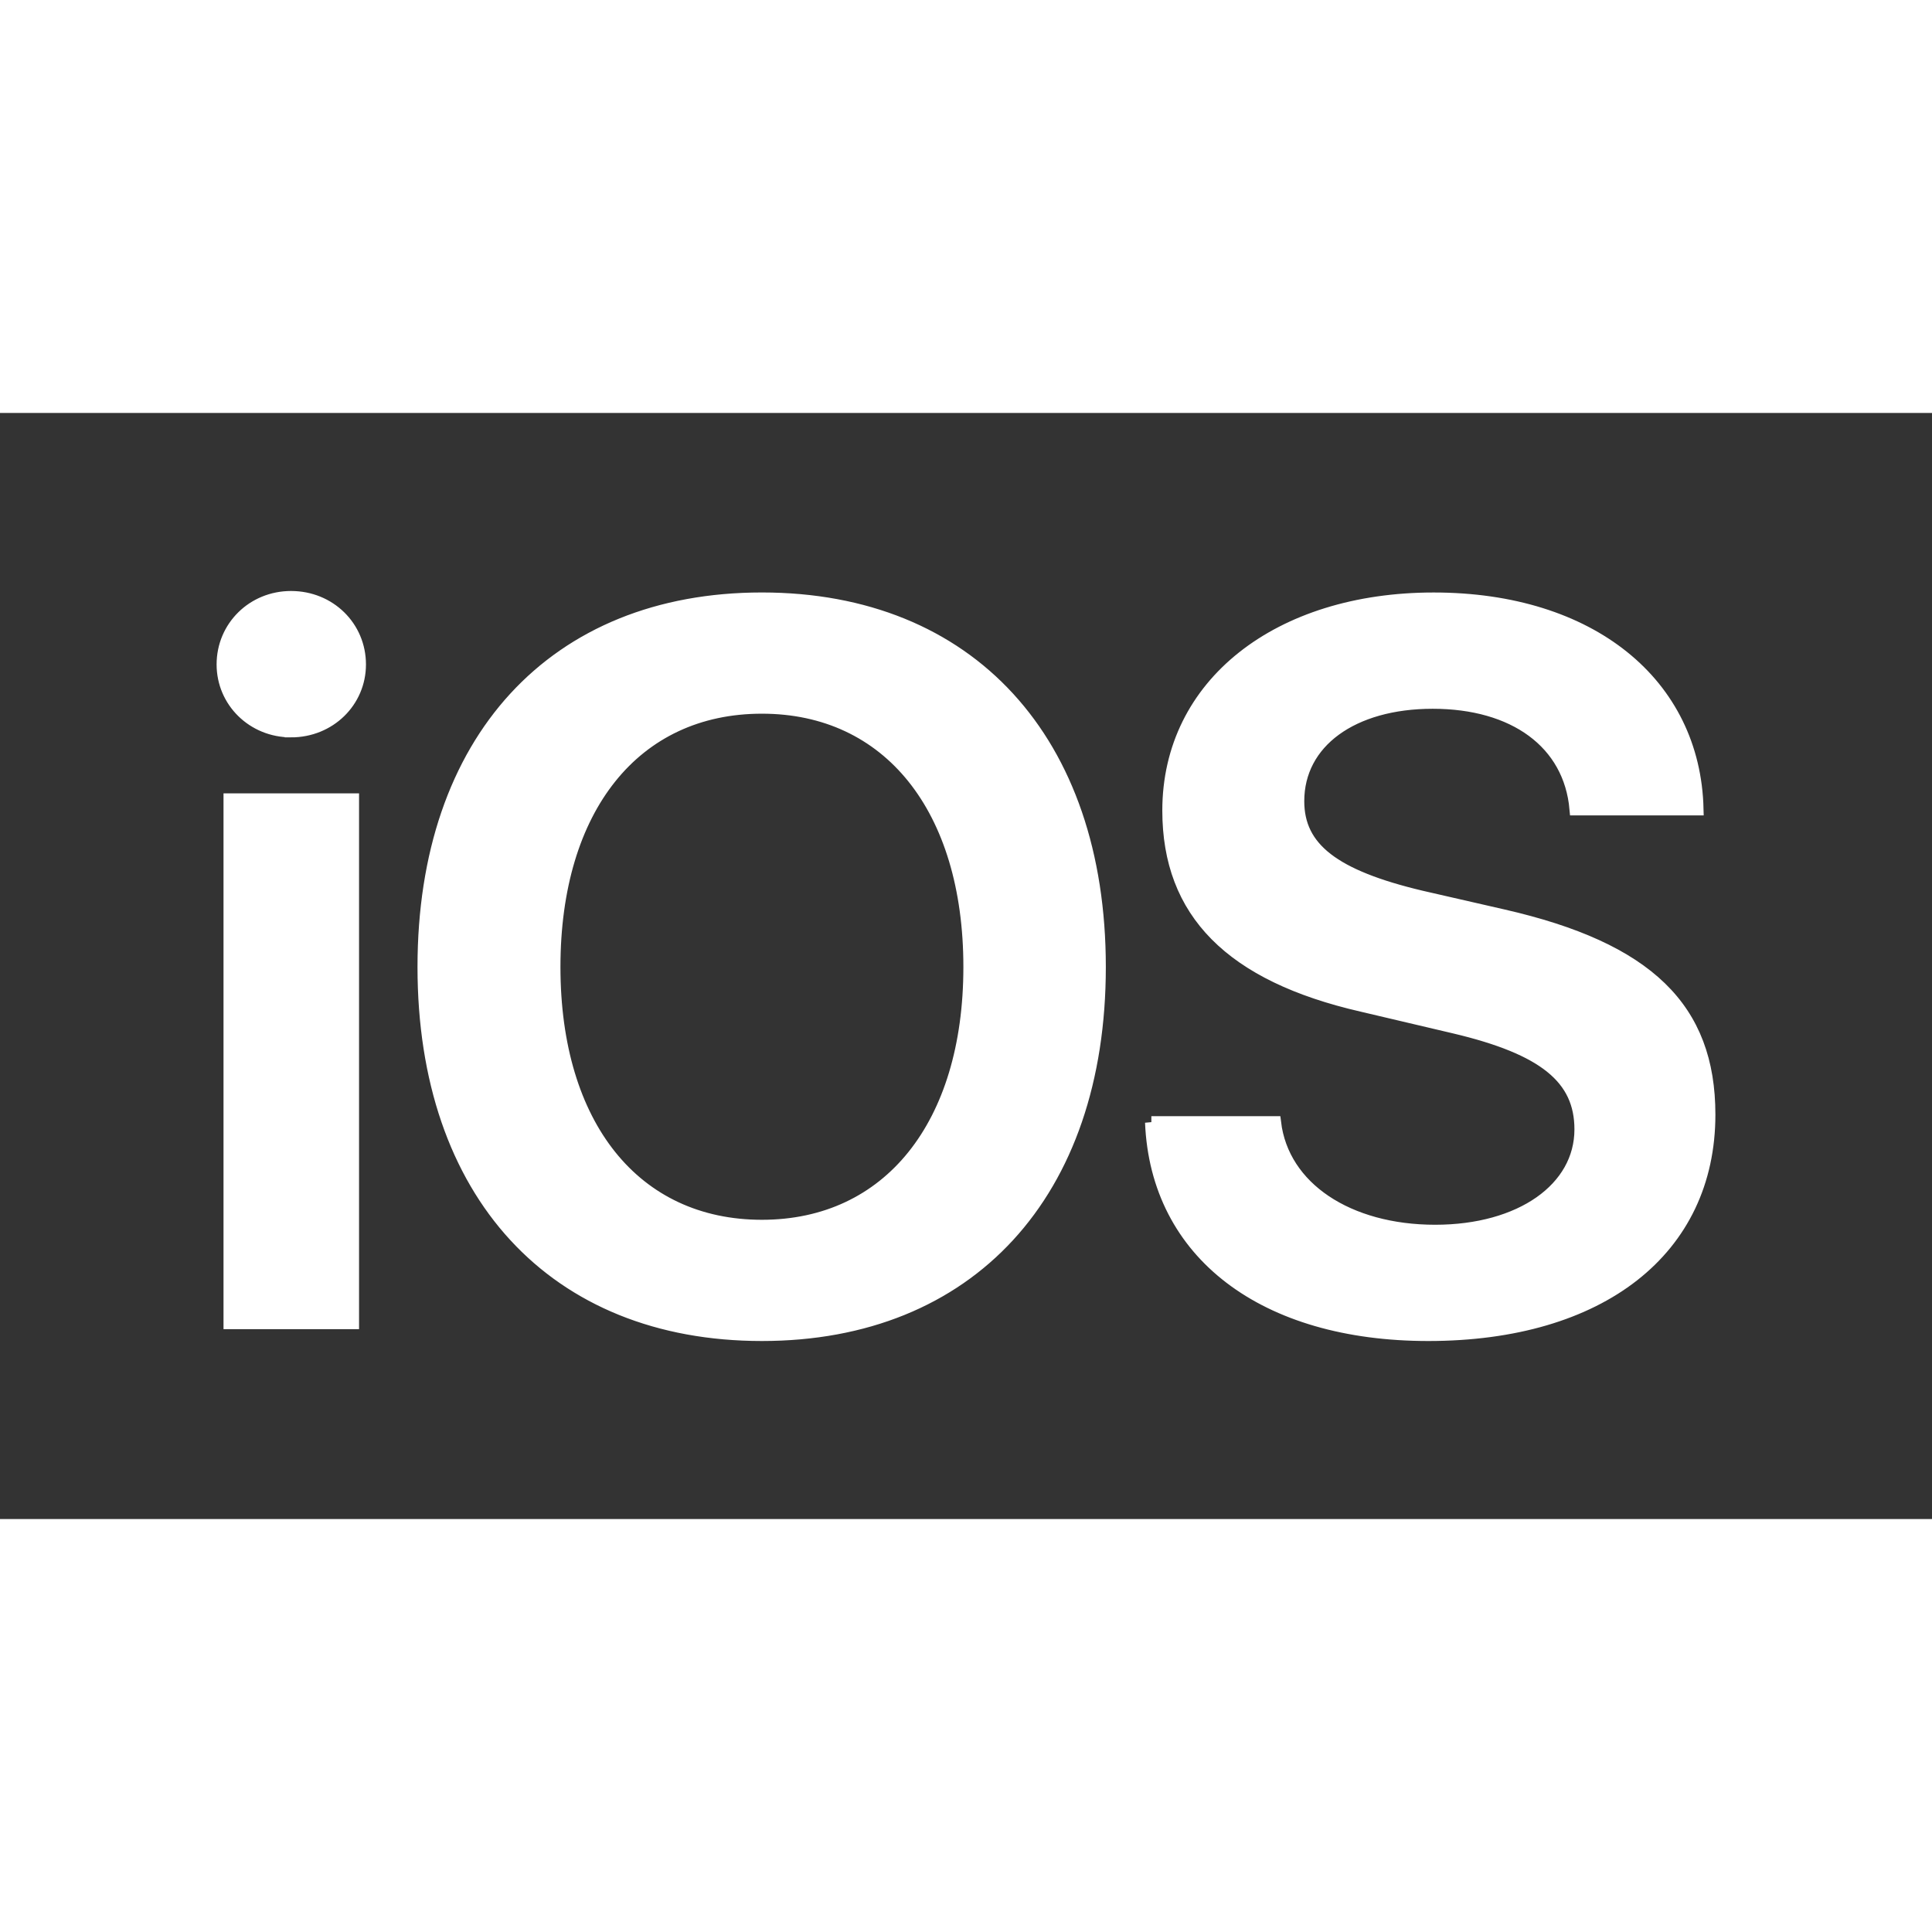 <svg
    xmlns="http://www.w3.org/2000/svg"
    width="32"
    height="32"
    viewBox="-17.643 -14.59 152.907 87.54"
>
    <rect x="-17.643" y="-14.59" width="152.907" height="87.54" fill="#333333" stroke="none"/>
    <title>iOS</title>
    <path
    fill="white"
    stroke="white"
    d="M.547 57.422h9.727v-41.406H.547zm4.844-46.836c3.047 0 5.43-2.344 5.43-5.273C10.82 2.344 8.438 0 5.391 0 2.383 0 0 2.344 0 5.312c0 2.93 2.383 5.273 5.391 5.273zM42.658.117c-16.445 0-26.758 11.211-26.758 29.141s10.312 29.102 26.758 29.102c16.406 0 26.719-11.172 26.719-29.102S59.065.117 42.658.117zm0 8.594c10.039 0 16.445 7.969 16.445 20.547 0 12.539-6.406 20.508-16.445 20.508-10.078 0-16.445-7.969-16.445-20.508 0-12.578 6.367-20.547 16.445-20.547zm30.822 32.852c.43 10.391 8.945 16.797 21.914 16.797 13.633 0 22.227-6.719 22.227-17.422 0-8.398-4.844-13.125-16.289-15.742l-6.484-1.484c-6.914-1.641-9.766-3.828-9.766-7.578 0-4.688 4.297-7.812 10.664-7.812 6.445 0 10.859 3.164 11.328 8.438h9.609c-.234-9.922-8.438-16.641-20.859-16.641-12.266 0-20.977 6.758-20.977 16.758 0 8.047 4.922 13.047 15.312 15.43l7.305 1.719c7.109 1.68 10 4.023 10 8.086 0 4.688-4.727 8.047-11.523 8.047-6.875 0-12.07-3.398-12.695-8.594h-9.766z"
    />
</svg>